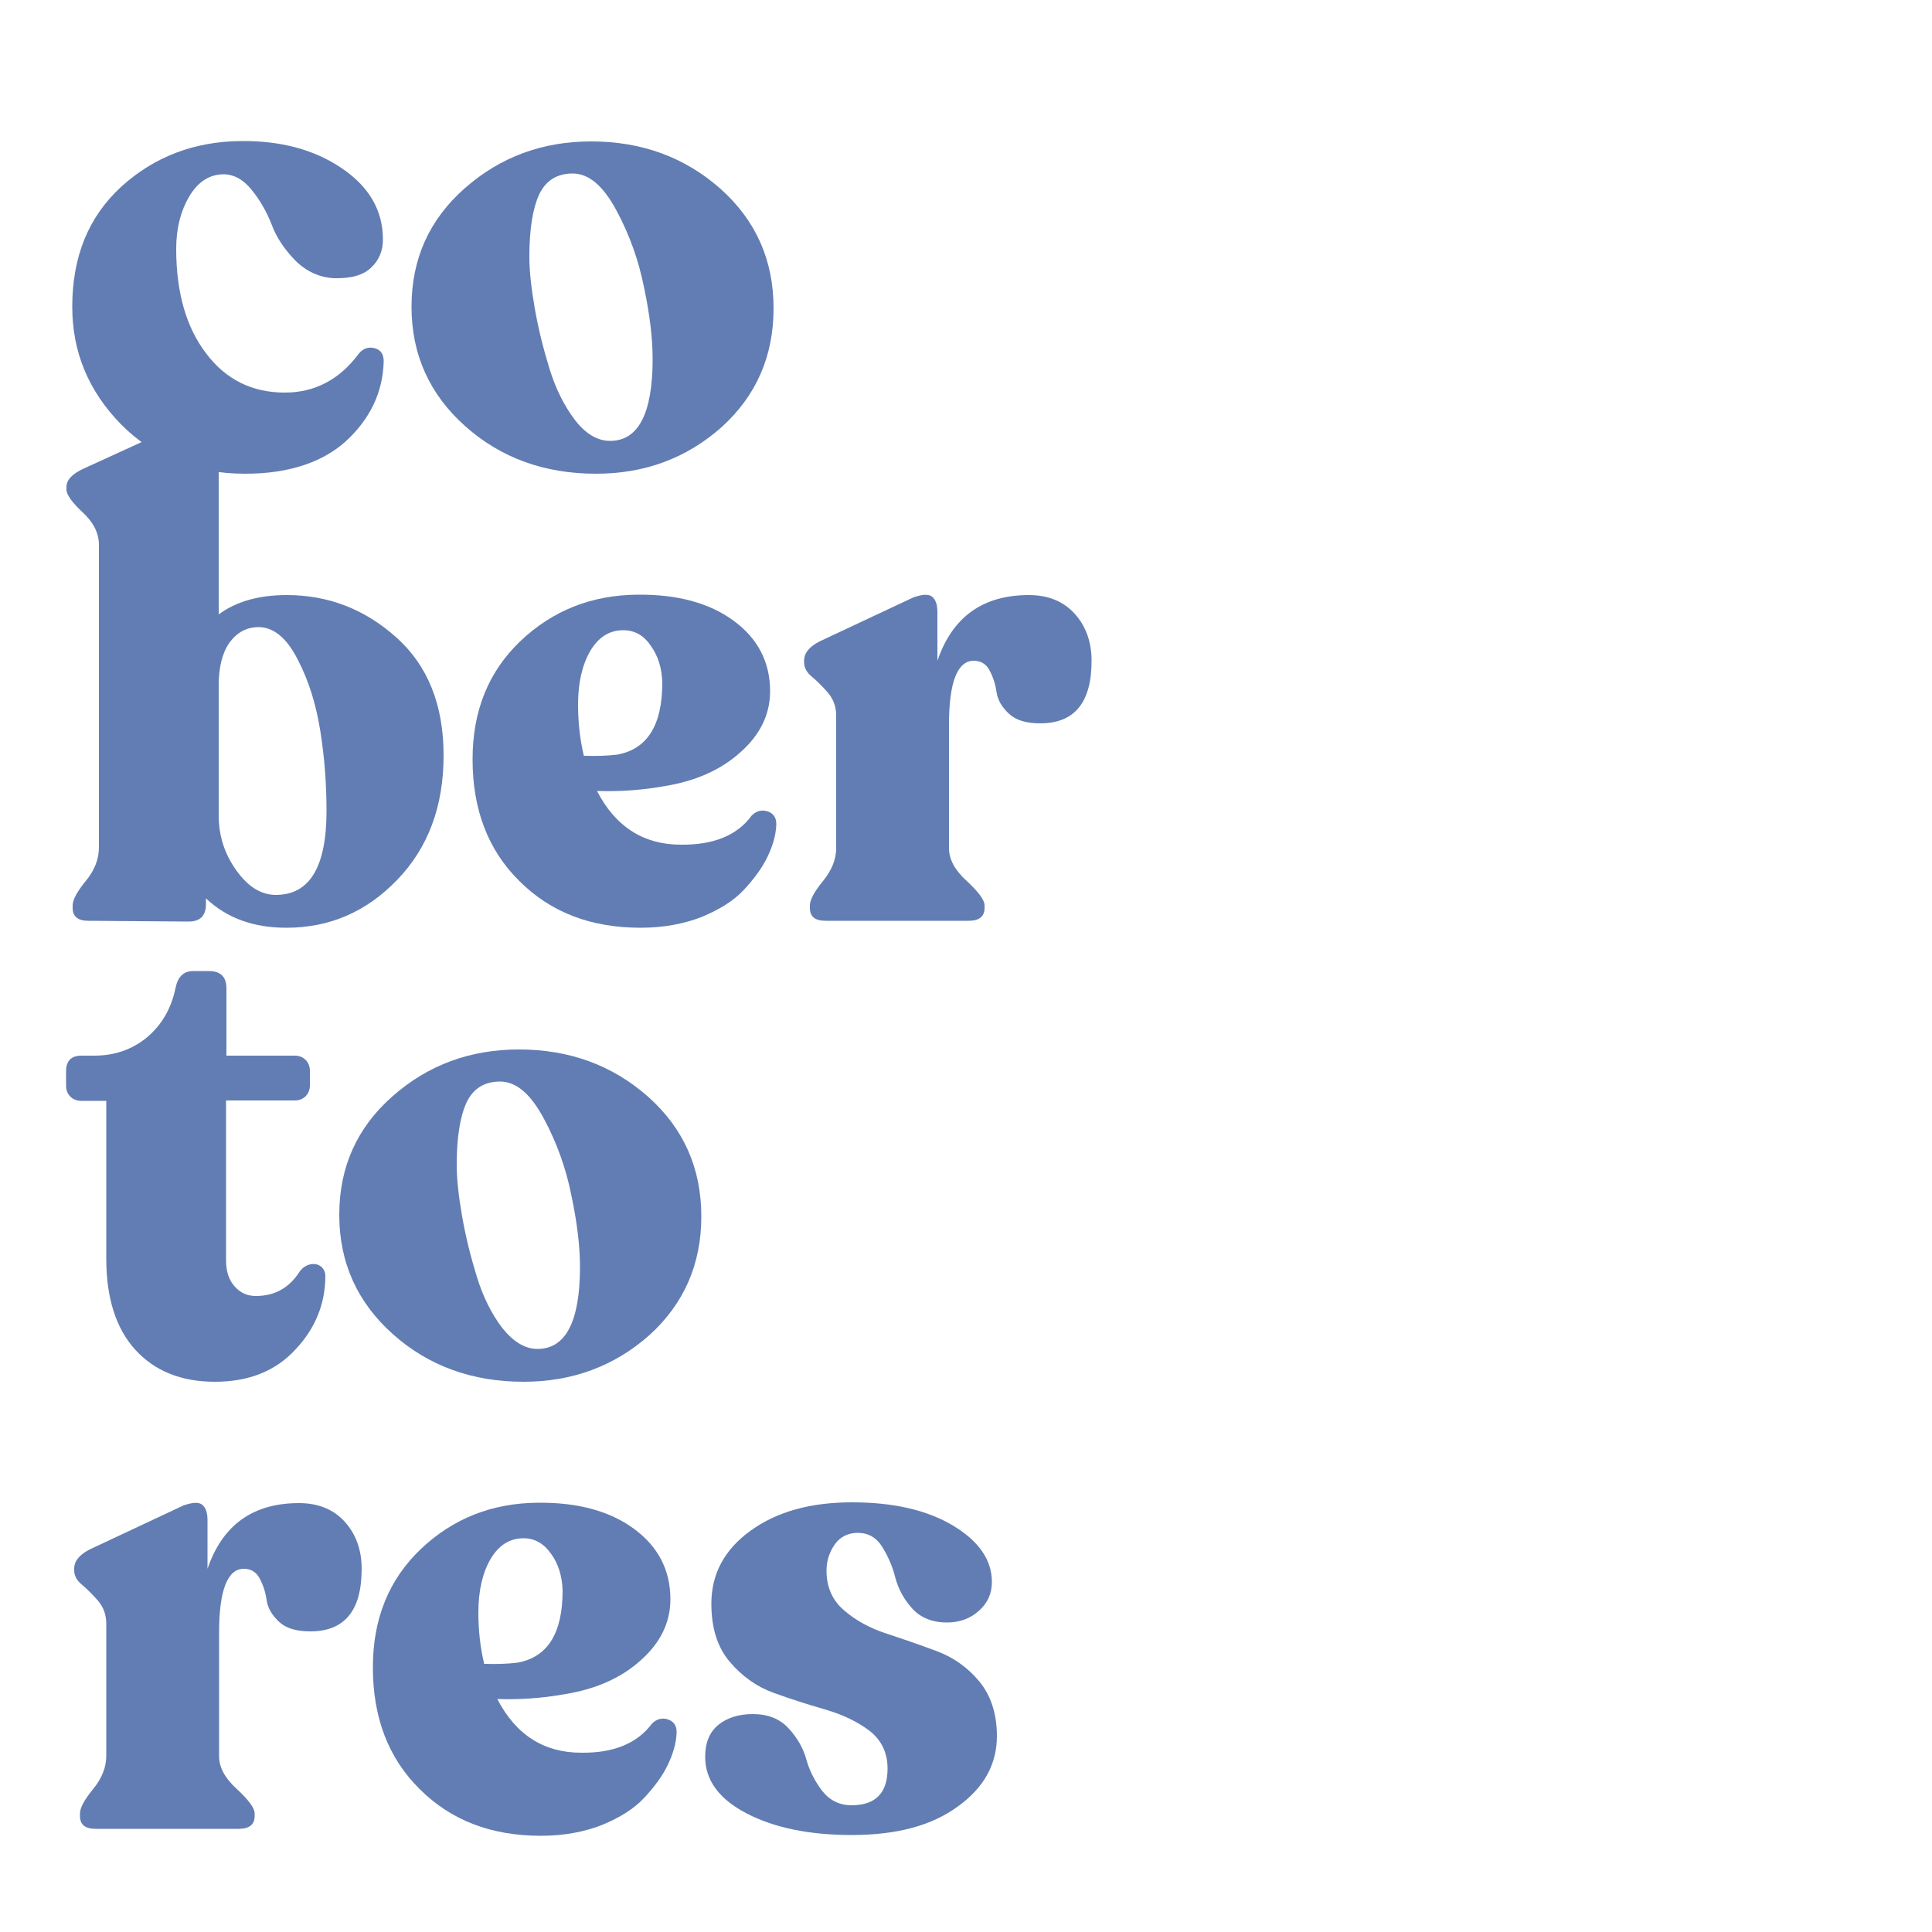 <?xml version="1.0" encoding="utf-8"?>
<!-- Generator: Adobe Illustrator 28.3.0, SVG Export Plug-In . SVG Version: 6.00 Build 0)  -->
<svg version="1.1" id="Capa_1" xmlns="http://www.w3.org/2000/svg" xmlns:xlink="http://www.w3.org/1999/xlink" x="0px" y="0px"
	 viewBox="0 0 500 500" style="enable-background:new 0 0 500 500;" xml:space="preserve">
<style type="text/css">
	.st0{fill:#AEC2D3;}
	.st1{fill:#627DB3;}
	.st2{fill:#F0BDB8;}
	.st3{fill:#C3D8BF;}
	.st4{fill:#DBC1C7;}
</style>
<g>
	<path class="st1" d="M63.5,122.6c-13.1,0-23.8-4.3-32.2-12.8c-8.4-8.6-12.6-18.7-12.6-30.4c0-13,4.2-23.3,12.7-31.1
		c8.5-7.7,18.8-11.7,31-11.8c10.2-0.1,18.9,2.2,26,7c7.1,4.8,10.7,10.9,10.7,18.5c0,2.9-1,5.3-3,7.2c-2,2-5.2,2.9-9.6,2.8
		c-3.9-0.2-7.3-1.8-10.1-4.6c-2.8-2.9-4.9-6-6.1-9.3c-1.3-3.3-3-6.3-5.2-9c-2.2-2.7-4.6-4-7.4-4c-3.6,0.1-6.5,2-8.7,5.7
		c-2.2,3.7-3.4,8.2-3.4,13.6c0,11.3,2.6,20.3,7.7,27c5.1,6.8,11.9,10.2,20.4,10.2c7.7,0,14.1-3.3,19.1-10c1.1-1.4,2.5-1.9,4.1-1.5
		c1.6,0.4,2.4,1.5,2.4,3.4c-0.2,8-3.5,14.9-9.8,20.7C83.4,119.7,74.6,122.6,63.5,122.6z"/>
	<path class="st1" d="M154.2,122.6c-13.3,0-24.6-4.1-33.8-12.3c-9.2-8.2-13.9-18.5-13.9-30.9s4.6-22.6,13.8-30.7
		c9.2-8.1,20.1-12.1,32.7-12.1c13.1,0,24.2,4.1,33.4,12.2c9.2,8.2,13.8,18.5,13.8,31c0,12.4-4.5,22.6-13.4,30.7
		C177.8,118.5,167,122.6,154.2,122.6z M157.9,114.1c7.3,0,11-7.1,11-21.2c0-5.2-0.7-11.3-2.2-18.4c-1.4-7.1-3.8-13.8-7.2-20.1
		c-3.4-6.3-7.1-9.5-11.3-9.5c-4,0-6.9,1.8-8.6,5.3c-1.7,3.6-2.6,9-2.6,16.2c0,3.8,0.5,8.3,1.4,13.4c0.9,5.2,2.2,10.4,3.8,15.6
		c1.6,5.2,3.8,9.6,6.6,13.3C151.6,112.3,154.6,114.1,157.9,114.1z"/>
	<path class="st1" d="M74.2,154c10.7,0,20.1,3.6,28.3,10.9c8.2,7.3,12.3,17.5,12.3,30.6c0,13.2-4,23.9-12,32.2
		c-8,8.3-17.5,12.4-28.7,12.4c-8.5,0-15.4-2.5-20.8-7.6v1.5c0,3-1.5,4.5-4.5,4.5l-26-0.2c-2.6,0-4-1.1-4-3.3v-0.7
		c0-1.4,1.1-3.5,3.4-6.3c2.3-2.8,3.4-5.7,3.4-8.7V141c0-3-1.4-5.8-4.2-8.4c-2.8-2.6-4.2-4.6-4.2-5.9v-0.7c0-1.8,1.5-3.4,4.6-4.8
		L48.5,109c2.2-1.1,4.1-1.4,5.7-0.7c1.6,0.7,2.4,2.2,2.4,4.6v46.1C61.1,155.7,66.9,154,74.2,154z M71.4,231.6
		c8.7,0,13.1-7.2,13.1-21.7c0-6.9-0.5-13.8-1.6-20.7c-1.1-6.9-3-13.1-5.9-18.6c-2.8-5.5-6.2-8.3-10.1-8.3c-3.1,0-5.6,1.4-7.5,4
		c-1.9,2.7-2.8,6.4-2.8,11.1V211c0,5.3,1.5,10,4.6,14.3C64.2,229.5,67.6,231.6,71.4,231.6z"/>
	<path class="st1" d="M194.5,211.1c1.3-1.3,2.7-1.6,4.2-1.1s2.3,1.7,2.2,3.5c-0.1,2.6-0.9,5.4-2.3,8.3c-1.4,2.9-3.5,5.7-6.1,8.5
		c-2.6,2.8-6.3,5.1-10.9,7c-4.6,1.8-9.9,2.8-15.8,2.8c-12.9,0-23.3-4-31.4-12.1c-8.1-8-12.1-18.5-12.1-31.5
		c0-12.5,4.1-22.7,12.4-30.6c8.3-7.9,18.4-11.9,30.3-12c10.2-0.1,18.5,2.1,24.8,6.7c6.3,4.6,9.5,10.7,9.5,18.3
		c0,6-2.6,11.3-7.7,15.8c-5.1,4.6-11.7,7.5-19.9,8.8c-5.7,1-11.5,1.4-17.2,1.2c4.8,9.3,12.1,13.9,21.7,13.9
		C184.6,218.7,190.8,216.2,194.5,211.1z M161.3,163.1c-3.6,0-6.4,1.8-8.5,5.3c-2.1,3.6-3.2,8.2-3.2,13.9c0,4.7,0.5,9.1,1.5,13.3
		c3.2,0.1,6.1,0,8.6-0.3c7.8-1.4,11.7-7.6,11.7-18.6c-0.1-3.8-1.1-7-3-9.6C166.6,164.4,164.2,163.1,161.3,163.1z"/>
	<path class="st1" d="M266.3,154c4.9,0,8.9,1.6,11.8,4.8c2.9,3.2,4.4,7.3,4.4,12.2c0,10.8-4.4,16.2-13.3,16.2
		c-3.6,0-6.3-0.8-8.1-2.5c-1.8-1.7-2.9-3.5-3.2-5.6c-0.3-2.1-0.9-3.9-1.8-5.6c-0.9-1.7-2.3-2.5-4.1-2.5c-4.2,0-6.4,5.5-6.4,16.5v32
		c0,2.9,1.5,5.7,4.6,8.5c3,2.8,4.6,4.9,4.6,6.3v0.7c0,2.2-1.4,3.3-4.1,3.3h-37c-2.8,0-4.1-1.1-4.1-3.3v-0.7c0-1.4,1.1-3.5,3.4-6.3
		c2.3-2.8,3.4-5.7,3.4-8.5v-34.3c0-2.3-0.7-4.2-2.1-5.9c-1.4-1.6-2.8-3-4.1-4.1c-1.4-1.1-2.1-2.4-2.1-3.8V171c0-2,1.3-3.6,4-5
		l24.3-11.4c2.3-0.8,3.9-0.9,4.8-0.2c0.9,0.7,1.4,2,1.4,4V171C246.5,159.6,254.4,154,266.3,154z"/>
	<path class="st1" d="M55.6,357.6c-8.7,0-15.6-2.8-20.6-8.3c-5-5.5-7.5-13.4-7.5-23.6v-40.8H21c-1.1,0-2.1-0.4-2.8-1.1
		c-0.7-0.7-1.1-1.7-1.1-2.8v-3.8c0-2.6,1.3-4,4-4h3.3c5.3,0,9.8-1.6,13.6-4.7c3.8-3.2,6.3-7.4,7.4-12.7c0.6-3,2.1-4.5,4.6-4.5h4
		c3.1,0,4.6,1.5,4.6,4.5v17.4h17.7c1.1,0,2.1,0.4,2.8,1.1c0.7,0.7,1.1,1.7,1.1,2.8v3.8c0,1.1-0.4,2.1-1.1,2.8
		c-0.7,0.7-1.7,1.1-2.8,1.1H58.5v41.3c0,2.9,0.7,5.1,2.2,6.8c1.5,1.7,3.3,2.5,5.5,2.5c4.9,0,8.7-2.1,11.4-6.4c0.8-1,1.7-1.6,2.8-1.8
		s1.9,0,2.7,0.6c0.7,0.6,1.1,1.4,1.1,2.4c0,7.2-2.6,13.6-7.7,19C71.4,354.8,64.4,357.6,55.6,357.6z"/>
	<path class="st1" d="M135.5,357.6c-13.3,0-24.6-4.1-33.8-12.3c-9.2-8.2-13.9-18.5-13.9-30.9s4.6-22.6,13.8-30.7
		c9.2-8.1,20.1-12.1,32.7-12.1c13.1,0,24.2,4.1,33.4,12.2c9.2,8.2,13.8,18.5,13.8,31c0,12.4-4.5,22.6-13.4,30.7
		C159.1,353.5,148.2,357.6,135.5,357.6z M139.1,349.1c7.3,0,11-7.1,11-21.2c0-5.2-0.7-11.3-2.2-18.4c-1.4-7.1-3.8-13.8-7.2-20.1
		c-3.4-6.3-7.1-9.5-11.3-9.5c-4,0-6.9,1.8-8.6,5.3c-1.7,3.6-2.6,9-2.6,16.2c0,3.8,0.5,8.3,1.4,13.4c0.9,5.2,2.2,10.4,3.8,15.6
		c1.6,5.2,3.8,9.6,6.6,13.3C132.9,347.3,135.9,349.1,139.1,349.1z"/>
	<path class="st1" d="M77.4,389c4.9,0,8.9,1.6,11.8,4.8c2.9,3.2,4.4,7.3,4.4,12.2c0,10.8-4.4,16.2-13.3,16.2c-3.6,0-6.3-0.8-8.1-2.5
		c-1.8-1.7-2.9-3.5-3.2-5.6c-0.3-2.1-0.9-3.9-1.8-5.6c-0.9-1.7-2.3-2.5-4.1-2.5c-4.2,0-6.4,5.5-6.4,16.5v32c0,2.9,1.5,5.7,4.6,8.5
		c3,2.8,4.6,4.9,4.6,6.3v0.7c0,2.2-1.4,3.3-4.1,3.3h-37c-2.8,0-4.1-1.1-4.1-3.3v-0.7c0-1.4,1.1-3.5,3.4-6.3c2.3-2.8,3.4-5.7,3.4-8.5
		v-34.3c0-2.3-0.7-4.2-2.1-5.9c-1.4-1.6-2.8-3-4.1-4.1c-1.4-1.1-2.1-2.4-2.1-3.8V406c0-2,1.3-3.6,4-5l24.3-11.4
		c2.3-0.8,3.9-0.9,4.8-0.2c0.9,0.7,1.4,2,1.4,4V406C57.6,394.6,65.5,389,77.4,389z"/>
	<path class="st1" d="M168.7,446.1c1.3-1.3,2.7-1.6,4.2-1.1s2.3,1.7,2.2,3.5c-0.1,2.6-0.9,5.4-2.3,8.3c-1.4,2.9-3.5,5.7-6.1,8.5
		c-2.6,2.8-6.3,5.1-10.9,7c-4.6,1.8-9.9,2.8-15.8,2.8c-12.9,0-23.3-4-31.4-12.1c-8.1-8-12.1-18.5-12.1-31.5
		c0-12.5,4.1-22.7,12.4-30.6c8.3-7.9,18.4-11.9,30.3-12c10.2-0.1,18.5,2.1,24.8,6.7c6.3,4.6,9.5,10.7,9.5,18.3
		c0,6-2.6,11.3-7.7,15.8c-5.1,4.6-11.7,7.5-19.9,8.8c-5.7,1-11.5,1.4-17.2,1.2c4.8,9.3,12.1,13.9,21.7,13.9
		C158.8,453.7,164.9,451.2,168.7,446.1z M135.5,398.1c-3.6,0-6.4,1.8-8.5,5.3c-2.1,3.6-3.2,8.2-3.2,13.9c0,4.7,0.5,9.1,1.5,13.3
		c3.2,0.1,6.1,0,8.6-0.3c7.8-1.4,11.7-7.6,11.7-18.6c-0.1-3.8-1.1-7-3-9.6C140.7,399.4,138.3,398.1,135.5,398.1z"/>
	<path class="st1" d="M220.4,474.9c-11,0-20.1-1.9-27.2-5.6c-7.1-3.7-10.7-8.6-10.7-14.6c0-3.7,1.1-6.4,3.4-8.3
		c2.2-1.8,5.2-2.8,8.9-2.8c3.9,0,7,1.2,9.3,3.7c2.3,2.5,3.8,5.2,4.6,8.1c0.8,2.9,2.2,5.6,4.1,8.1c2,2.5,4.5,3.7,7.6,3.7
		c6.2,0,9.3-3.2,9.3-9.5c0-4.1-1.6-7.4-4.7-9.8c-3.2-2.4-7-4.2-11.5-5.5c-4.5-1.3-8.9-2.7-13.3-4.3c-4.4-1.6-8.2-4.3-11.4-8.1
		c-3.2-3.8-4.7-8.8-4.7-15c0-7.7,3.4-14,10.2-18.9c6.8-4.9,15.5-7.3,26.2-7.3c10.7,0,19.4,2,26.1,6c6.7,4,10.1,8.9,10.1,14.6
		c0,3-1.1,5.5-3.4,7.5c-2.2,2-5,3-8.2,3c-3.8,0-6.8-1.2-9-3.6c-2.2-2.4-3.6-5.1-4.4-8c-0.7-2.9-1.9-5.6-3.4-8s-3.6-3.6-6.3-3.6
		c-2.5,0-4.5,1-5.9,2.9c-1.4,2-2.2,4.2-2.2,6.9c0,4.2,1.5,7.7,4.6,10.3c3,2.6,6.7,4.6,11,6c4.3,1.4,8.6,2.9,12.9,4.5
		c4.3,1.6,8,4.2,11,7.8c3,3.6,4.6,8.4,4.6,14.2c0,7.3-3.4,13.4-10.1,18.2C241.1,472.5,232,474.9,220.4,474.9z"/>
</g>
</svg>

